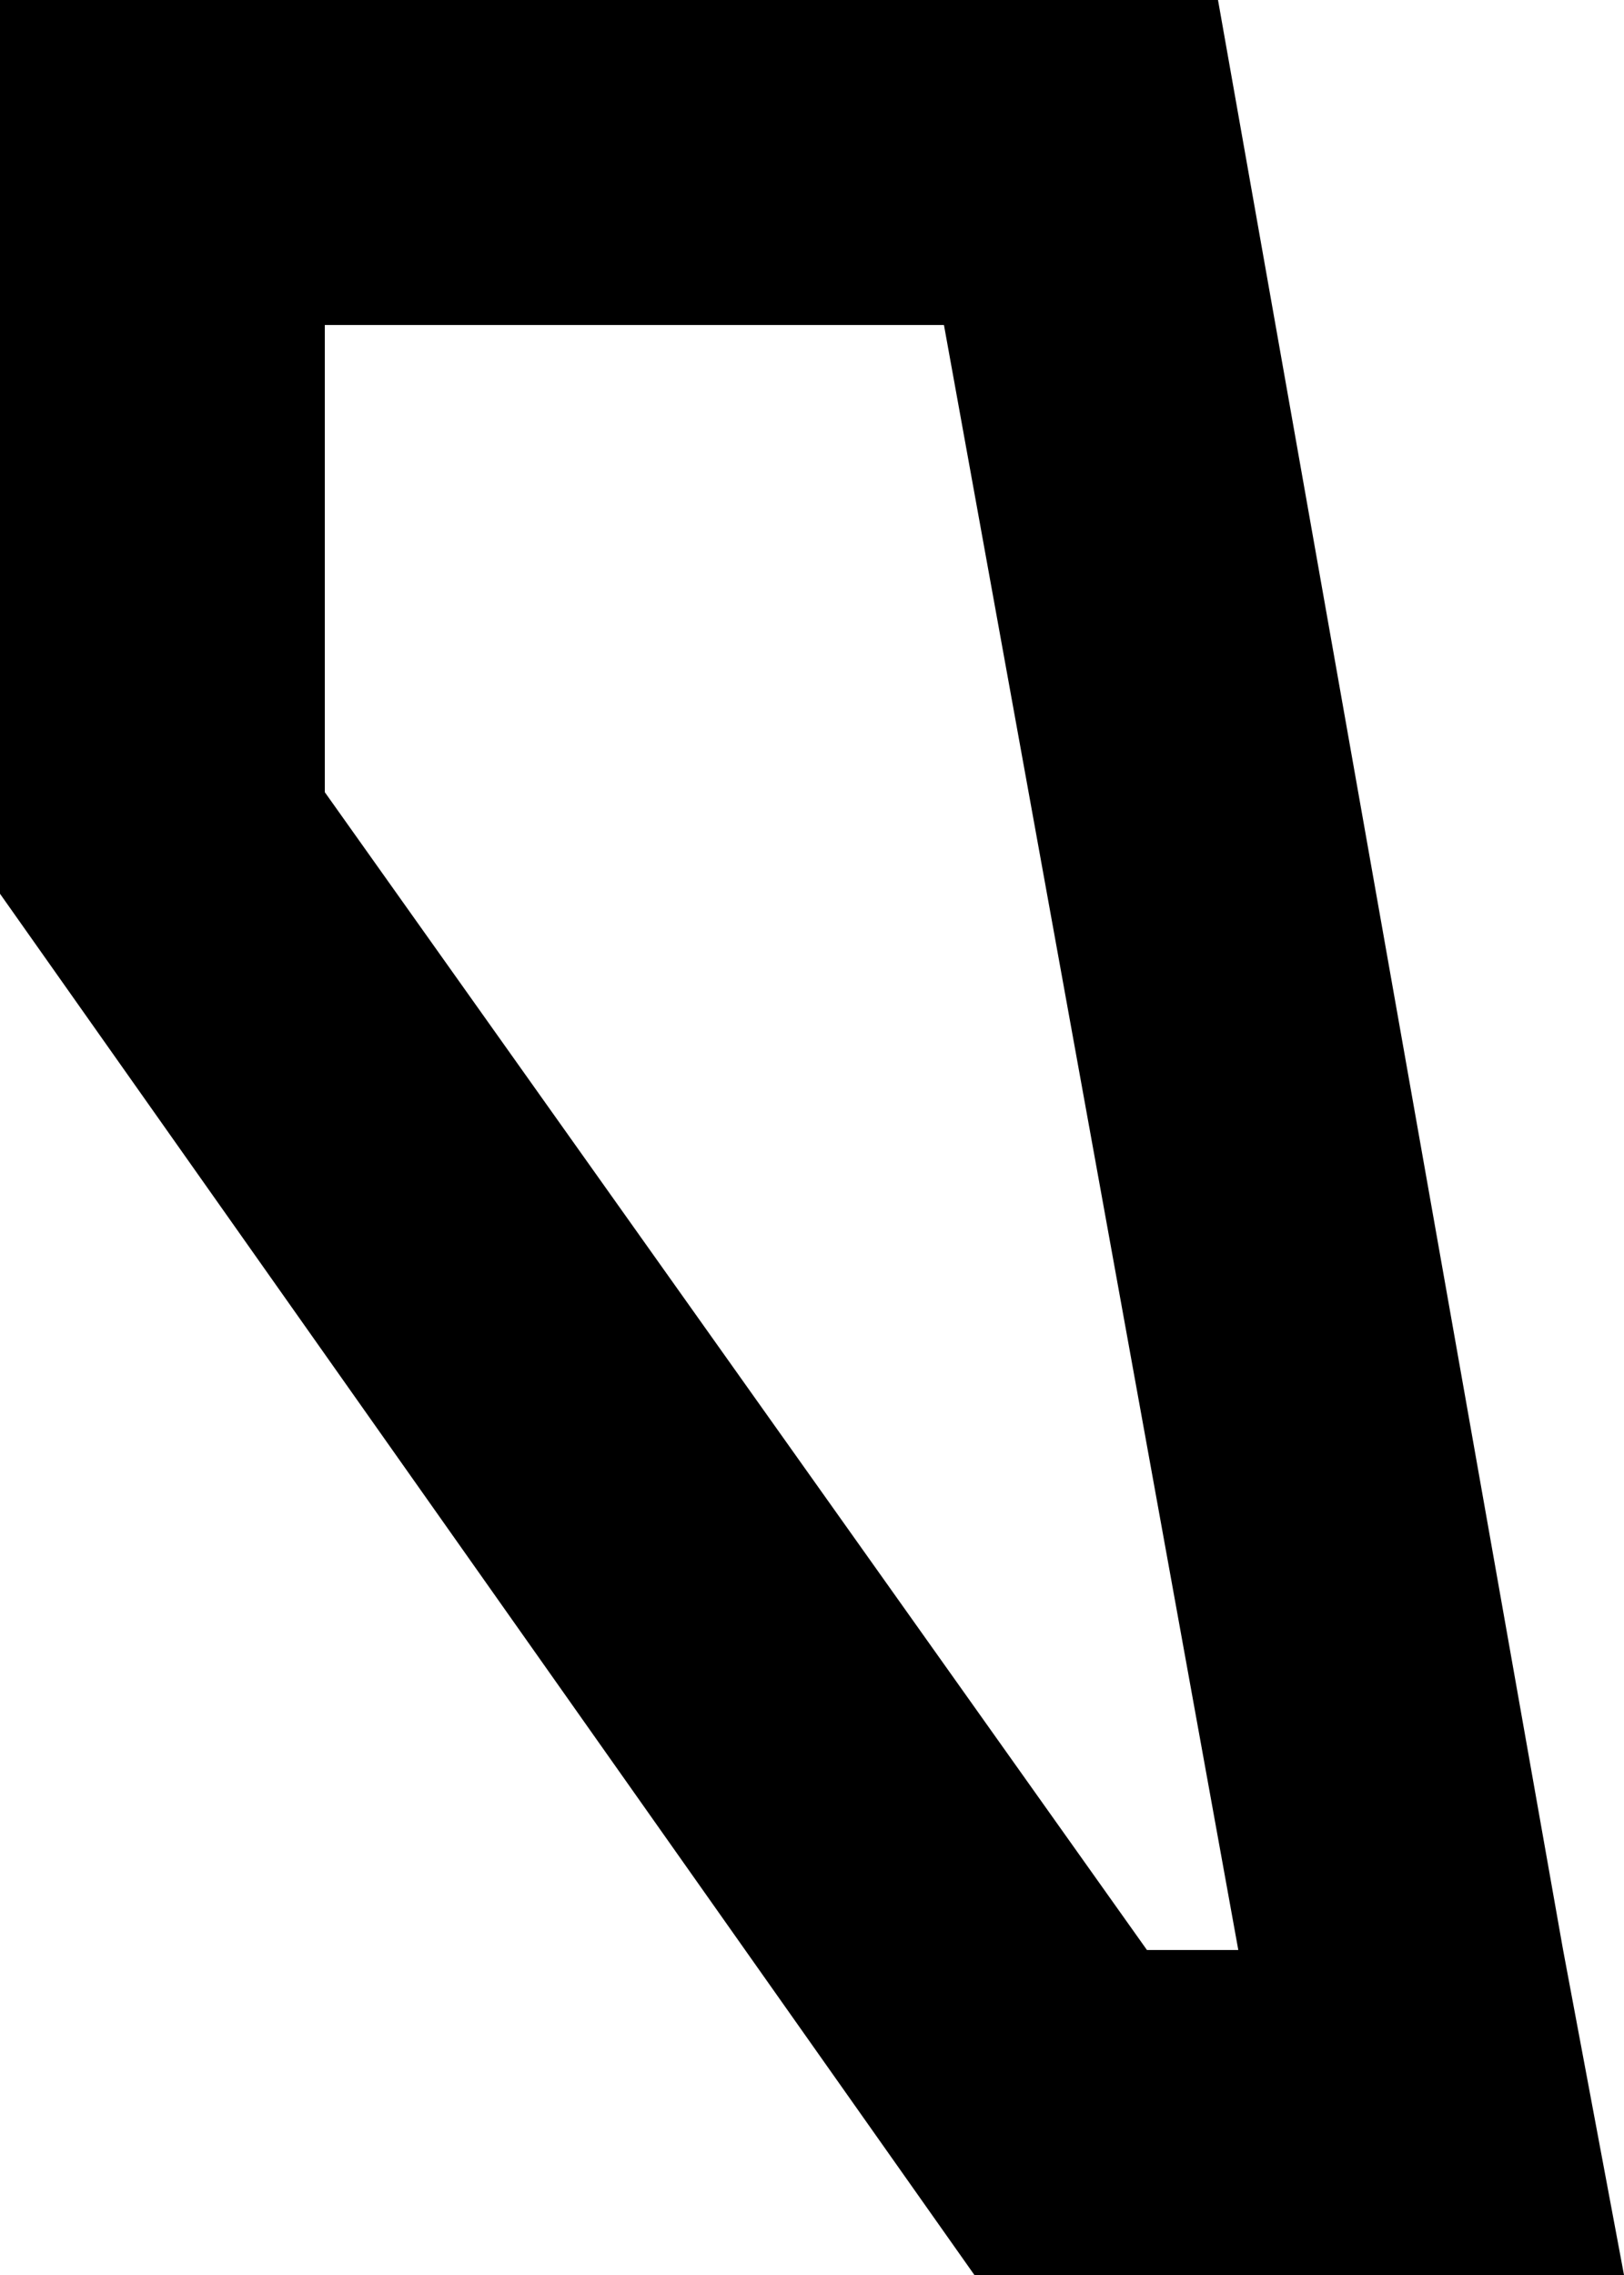 <svg xmlns="http://www.w3.org/2000/svg" viewBox="0 0 160 224">
    <path d="M 32 78 L 113 192 L 122 192 L 93 32 L 32 32 L 32 78 L 32 78 Z M 120 0 L 154 192 L 160 224 L 128 224 L 96 224 L 0 88 L 0 32 L 0 0 L 32 0 L 120 0 L 120 0 Z"/>
</svg>
